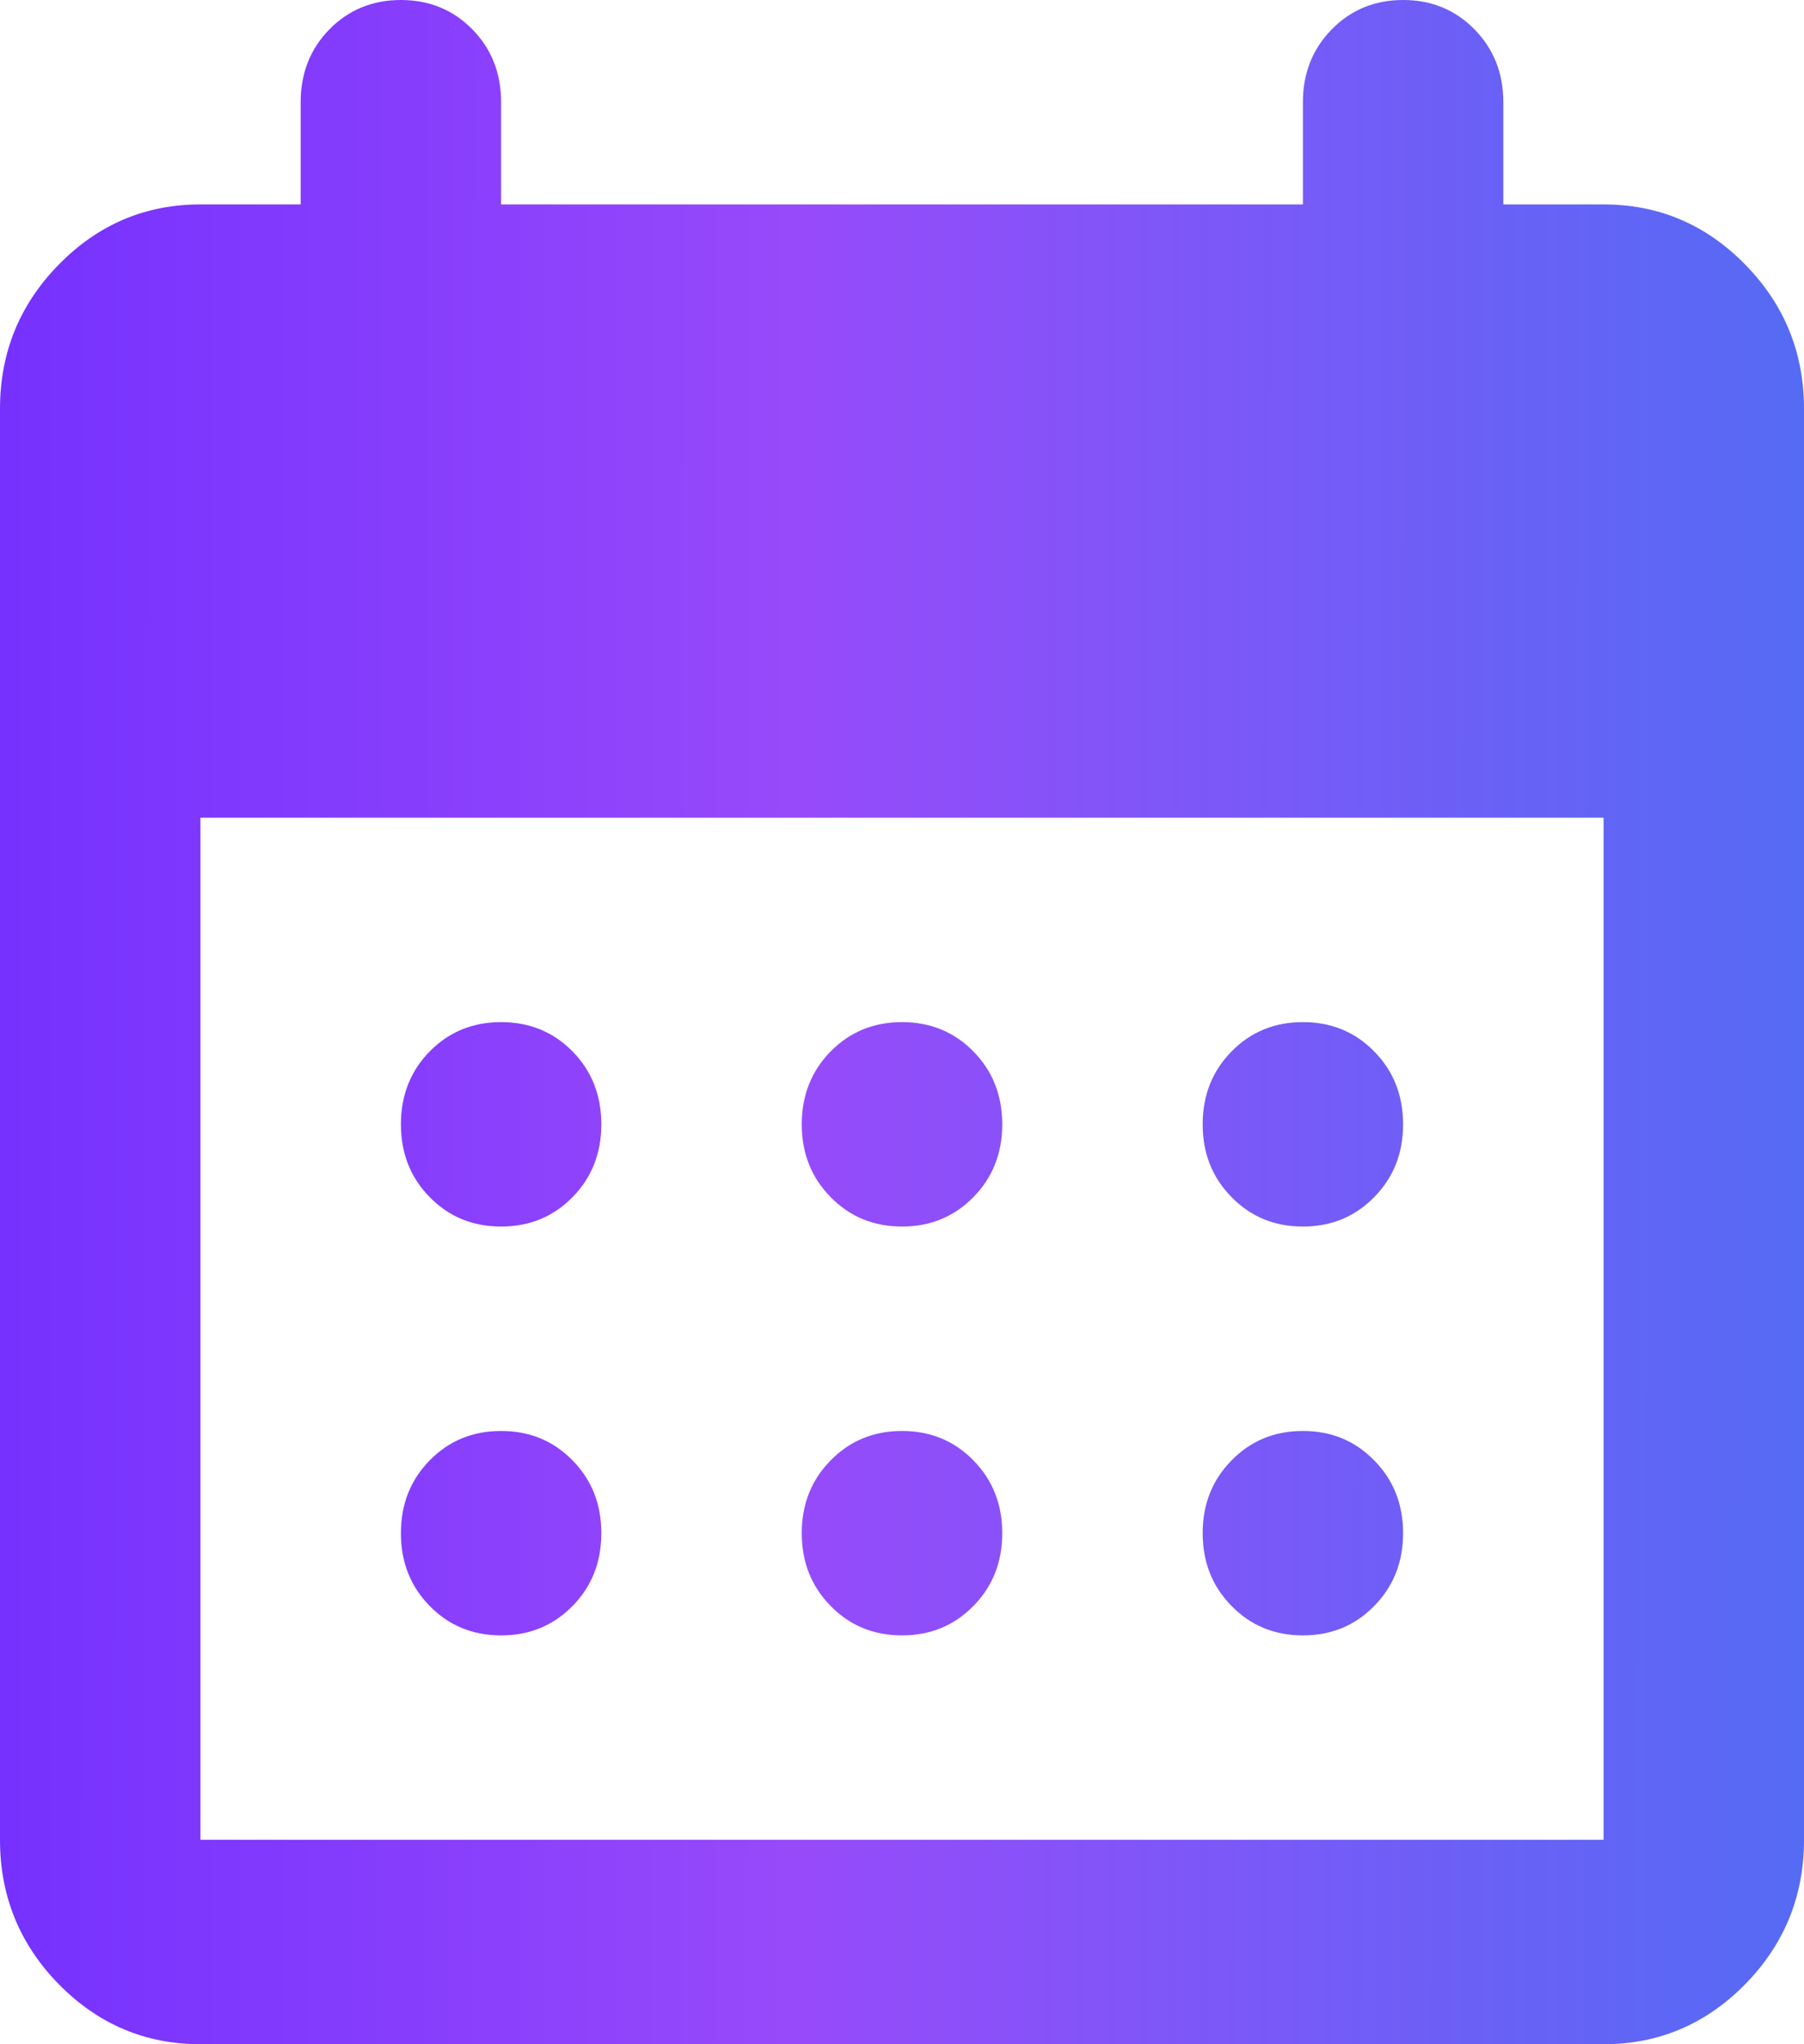 <svg width="30" height="34" viewBox="0 0 30 34" fill="none" xmlns="http://www.w3.org/2000/svg">
<path d="M15 20.4C14.528 20.4 14.132 20.237 13.813 19.91C13.493 19.585 13.333 19.182 13.333 18.7C13.333 18.218 13.493 17.814 13.813 17.488C14.132 17.163 14.528 17 15 17C15.472 17 15.868 17.163 16.188 17.488C16.507 17.814 16.667 18.218 16.667 18.7C16.667 19.182 16.507 19.585 16.188 19.91C15.868 20.237 15.472 20.4 15 20.4ZM8.333 20.4C7.861 20.4 7.465 20.237 7.145 19.91C6.826 19.585 6.667 19.182 6.667 18.7C6.667 18.218 6.826 17.814 7.145 17.488C7.465 17.163 7.861 17 8.333 17C8.806 17 9.202 17.163 9.522 17.488C9.841 17.814 10 18.218 10 18.7C10 19.182 9.841 19.585 9.522 19.91C9.202 20.237 8.806 20.4 8.333 20.4ZM21.667 20.4C21.194 20.4 20.799 20.237 20.48 19.91C20.16 19.585 20 19.182 20 18.7C20 18.218 20.16 17.814 20.48 17.488C20.799 17.163 21.194 17 21.667 17C22.139 17 22.534 17.163 22.853 17.488C23.173 17.814 23.333 18.218 23.333 18.7C23.333 19.182 23.173 19.585 22.853 19.91C22.534 20.237 22.139 20.4 21.667 20.4ZM15 27.2C14.528 27.2 14.132 27.037 13.813 26.71C13.493 26.385 13.333 25.982 13.333 25.5C13.333 25.018 13.493 24.615 13.813 24.29C14.132 23.963 14.528 23.8 15 23.8C15.472 23.8 15.868 23.963 16.188 24.29C16.507 24.615 16.667 25.018 16.667 25.5C16.667 25.982 16.507 26.385 16.188 26.71C15.868 27.037 15.472 27.2 15 27.2ZM8.333 27.2C7.861 27.2 7.465 27.037 7.145 26.71C6.826 26.385 6.667 25.982 6.667 25.5C6.667 25.018 6.826 24.615 7.145 24.29C7.465 23.963 7.861 23.8 8.333 23.8C8.806 23.8 9.202 23.963 9.522 24.29C9.841 24.615 10 25.018 10 25.5C10 25.982 9.841 26.385 9.522 26.71C9.202 27.037 8.806 27.2 8.333 27.2ZM21.667 27.2C21.194 27.2 20.799 27.037 20.48 26.71C20.16 26.385 20 25.982 20 25.5C20 25.018 20.16 24.615 20.48 24.29C20.799 23.963 21.194 23.8 21.667 23.8C22.139 23.8 22.534 23.963 22.853 24.29C23.173 24.615 23.333 25.018 23.333 25.5C23.333 25.982 23.173 26.385 22.853 26.71C22.534 27.037 22.139 27.2 21.667 27.2ZM3.333 34C2.417 34 1.632 33.667 0.978 33.002C0.326 32.336 0 31.535 0 30.6V6.8C0 5.865 0.326 5.065 0.978 4.4C1.632 3.733 2.417 3.4 3.333 3.4H5V1.7C5 1.218 5.159 0.814 5.478 0.488C5.798 0.163 6.194 0 6.667 0C7.139 0 7.535 0.163 7.855 0.488C8.174 0.814 8.333 1.218 8.333 1.7V3.4H21.667V1.7C21.667 1.218 21.827 0.814 22.147 0.488C22.466 0.163 22.861 0 23.333 0C23.806 0 24.201 0.163 24.52 0.488C24.84 0.814 25 1.218 25 1.7V3.4H26.667C27.583 3.4 28.368 3.733 29.022 4.4C29.674 5.065 30 5.865 30 6.8V30.6C30 31.535 29.674 32.336 29.022 33.002C28.368 33.667 27.583 34 26.667 34H3.333ZM3.333 30.6H26.667V13.6H3.333V30.6Z" fill="url(#paint0_linear_307_232)"/>
<defs>
<linearGradient id="paint0_linear_307_232" x1="-2.58" y1="25.13" x2="32.608" y2="25.159" gradientUnits="userSpaceOnUse">
<stop stop-color="#6F2CFF"/>
<stop offset="0.448" stop-color="#974AFA"/>
<stop offset="1" stop-color="#4B70F3"/>
</linearGradient>
</defs>
</svg>
